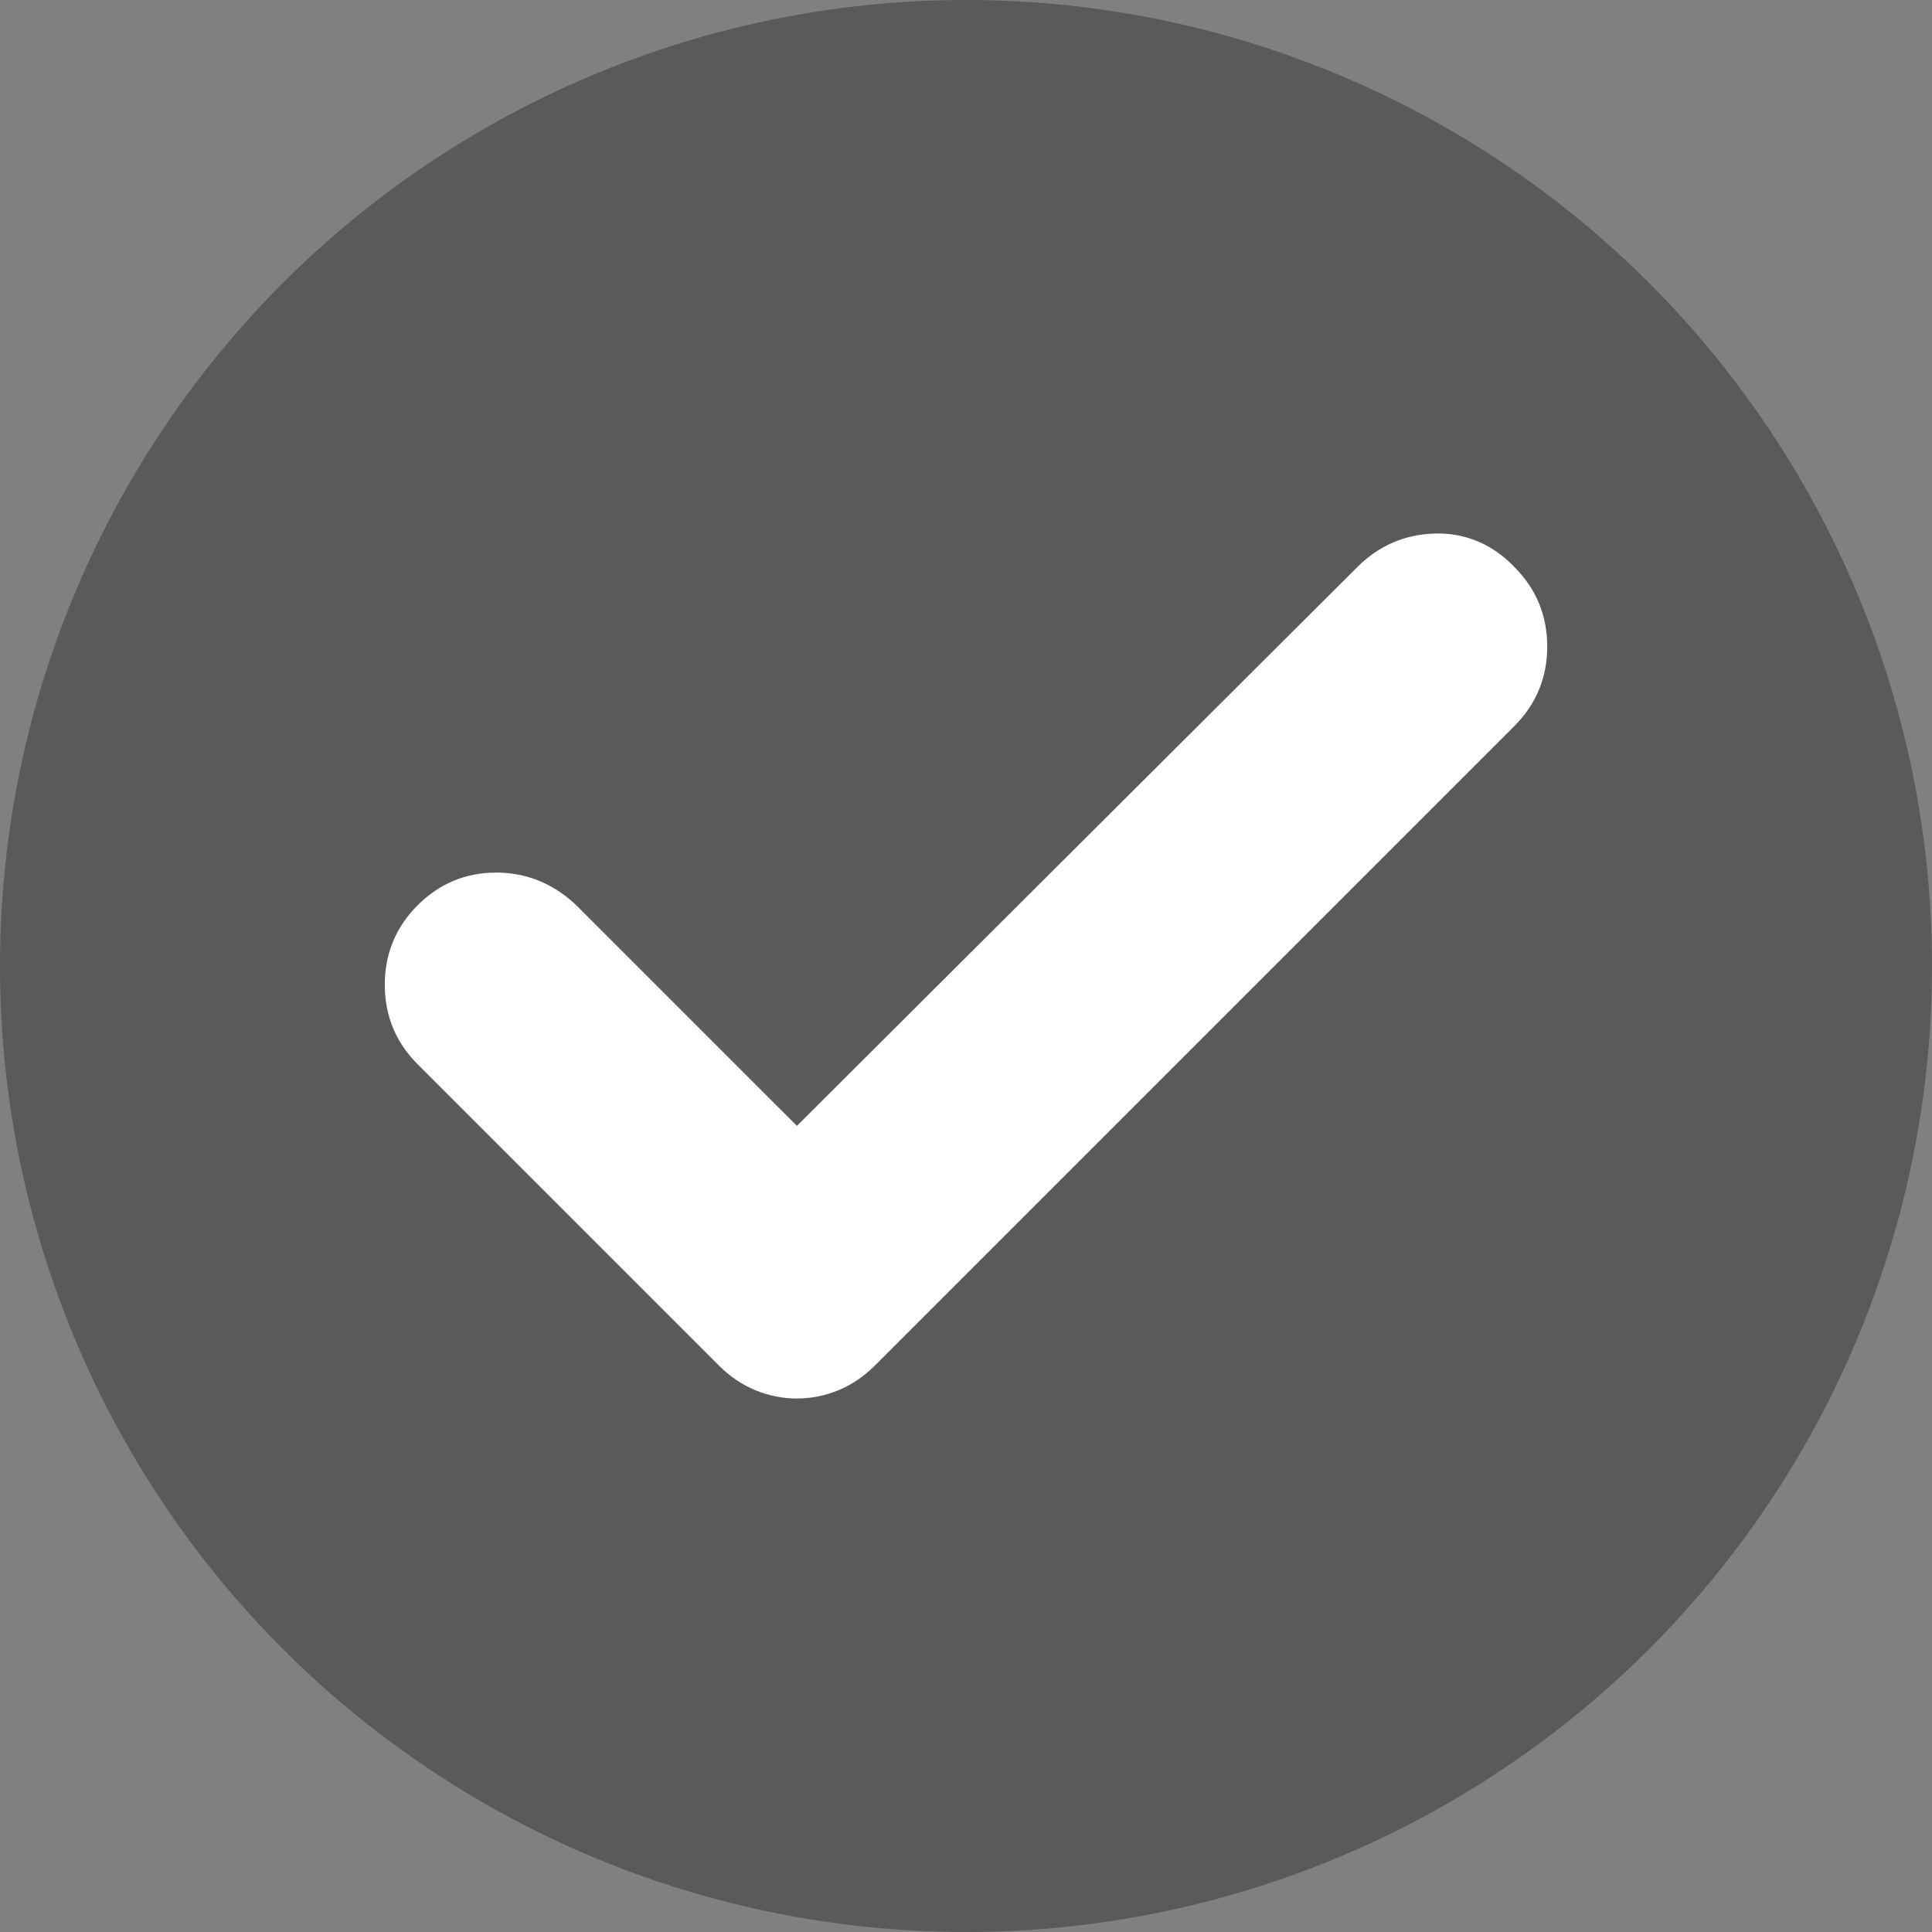 <?xml version="1.0" encoding="utf-8"?>
<!-- Generator: Adobe Illustrator 26.5.0, SVG Export Plug-In . SVG Version: 6.00 Build 0)  -->
<svg version="1.1" id="Layer_1" xmlns="http://www.w3.org/2000/svg" xmlns:xlink="http://www.w3.org/1999/xlink" x="0px" y="0px"
	 viewBox="0 0 1200 1200" style="enable-background:new 0 0 1200 1200;" xml:space="preserve">
<rect x="0" y="0" width="1200" height="1200" fill="#808080" stroke="none"/>
<style type="text/css">
	.st0{fill:#0844C5;}
	.st1{fill:#FFFFFF;}
	.st2{opacity:0.3;}
</style>
<circle class="st2" cx="600" cy="600" r="600"/>
<path class="st1" d="M961.01,401.57c0,19.23-6.85,35.83-20.35,49.33l-397.4,397.4c-6.67,6.67-14.26,11.79-22.55,15.22l-0.02,0.01
	l-0.03,0.01c-8.26,3.38-16.91,5.1-25.7,5.1c-8.8,0-17.45-1.72-25.72-5.12c-8.28-3.41-15.88-8.53-22.57-15.23L259.35,660.98
	c-13.5-13.5-20.35-30.1-20.35-49.33c0-19.23,6.85-35.83,20.35-49.33s29.92-20.35,48.81-20.35c18.63,0,35.24,6.69,49.35,19.88
	l0.25,0.23L494.98,699.3l348.06-347.06c13.35-13.36,29.6-20.38,48.31-20.86c0.59-0.02,1.19-0.03,1.78-0.03
	c18.24,0,34.76,7.31,47.77,21.13C954.25,365.94,961.01,382.45,961.01,401.57z"/>
</svg>
